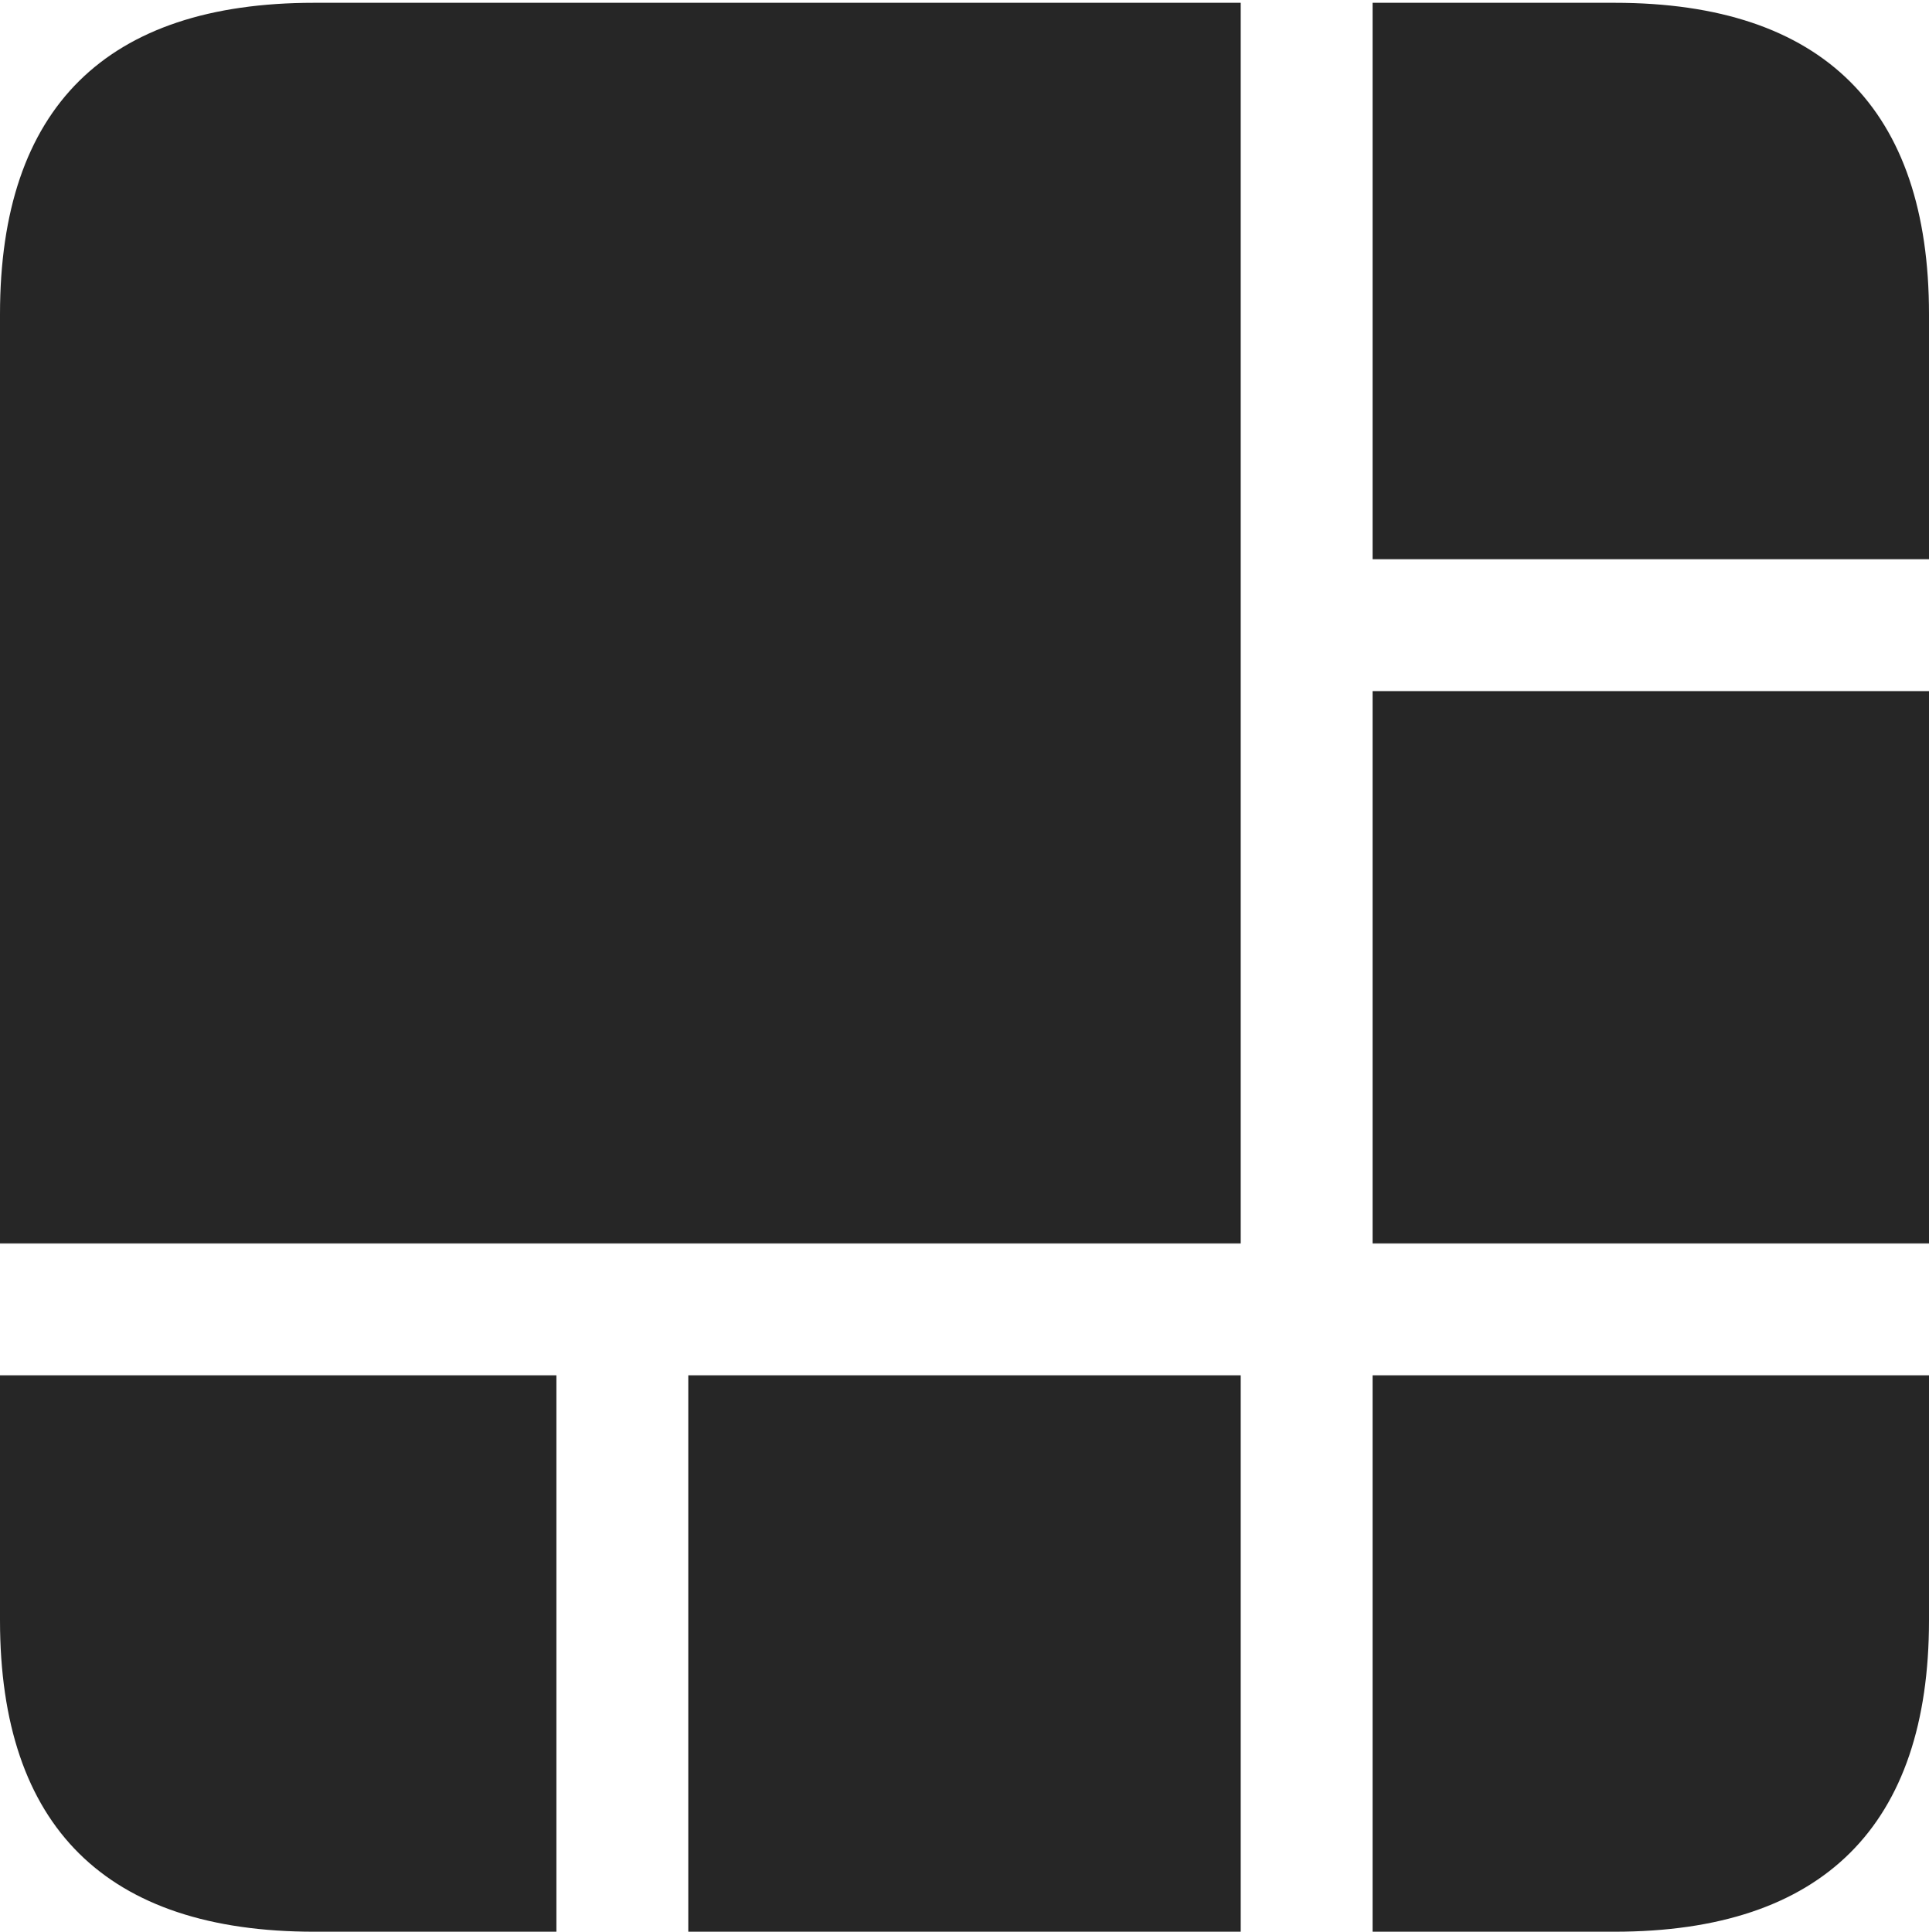<?xml version="1.0" encoding="UTF-8"?>
<!--Generator: Apple Native CoreSVG 232.5-->
<!DOCTYPE svg
PUBLIC "-//W3C//DTD SVG 1.1//EN"
       "http://www.w3.org/Graphics/SVG/1.1/DTD/svg11.dtd">
<svg version="1.1" xmlns="http://www.w3.org/2000/svg" xmlns:xlink="http://www.w3.org/1999/xlink" width="88.409" height="88.537">
 <g>
  <rect height="88.537" opacity="0" width="88.409" x="0" y="0"/>
  <path d="M0 63.036L0 56.991L56.863 56.991L56.863 0.128L62.908 0.128L62.908 25.629L88.409 25.629L88.409 31.674L62.908 31.674L62.908 56.991L88.409 56.991L88.409 63.036L62.908 63.036L62.908 88.537L56.863 88.537L56.863 63.036L31.546 63.036L31.546 88.537L25.501 88.537L25.501 63.036ZM14.394 88.537L74.001 88.537C83.573 88.537 88.409 83.656 88.409 74.263L88.409 14.402C88.409 5.009 83.573 0.128 74.001 0.128L14.394 0.128C4.87 0.128 0 4.93 0 14.402L0 74.263C0 83.735 4.87 88.537 14.394 88.537Z" fill="#000000" fill-opacity="0.85"/>
 </g>
</svg>
